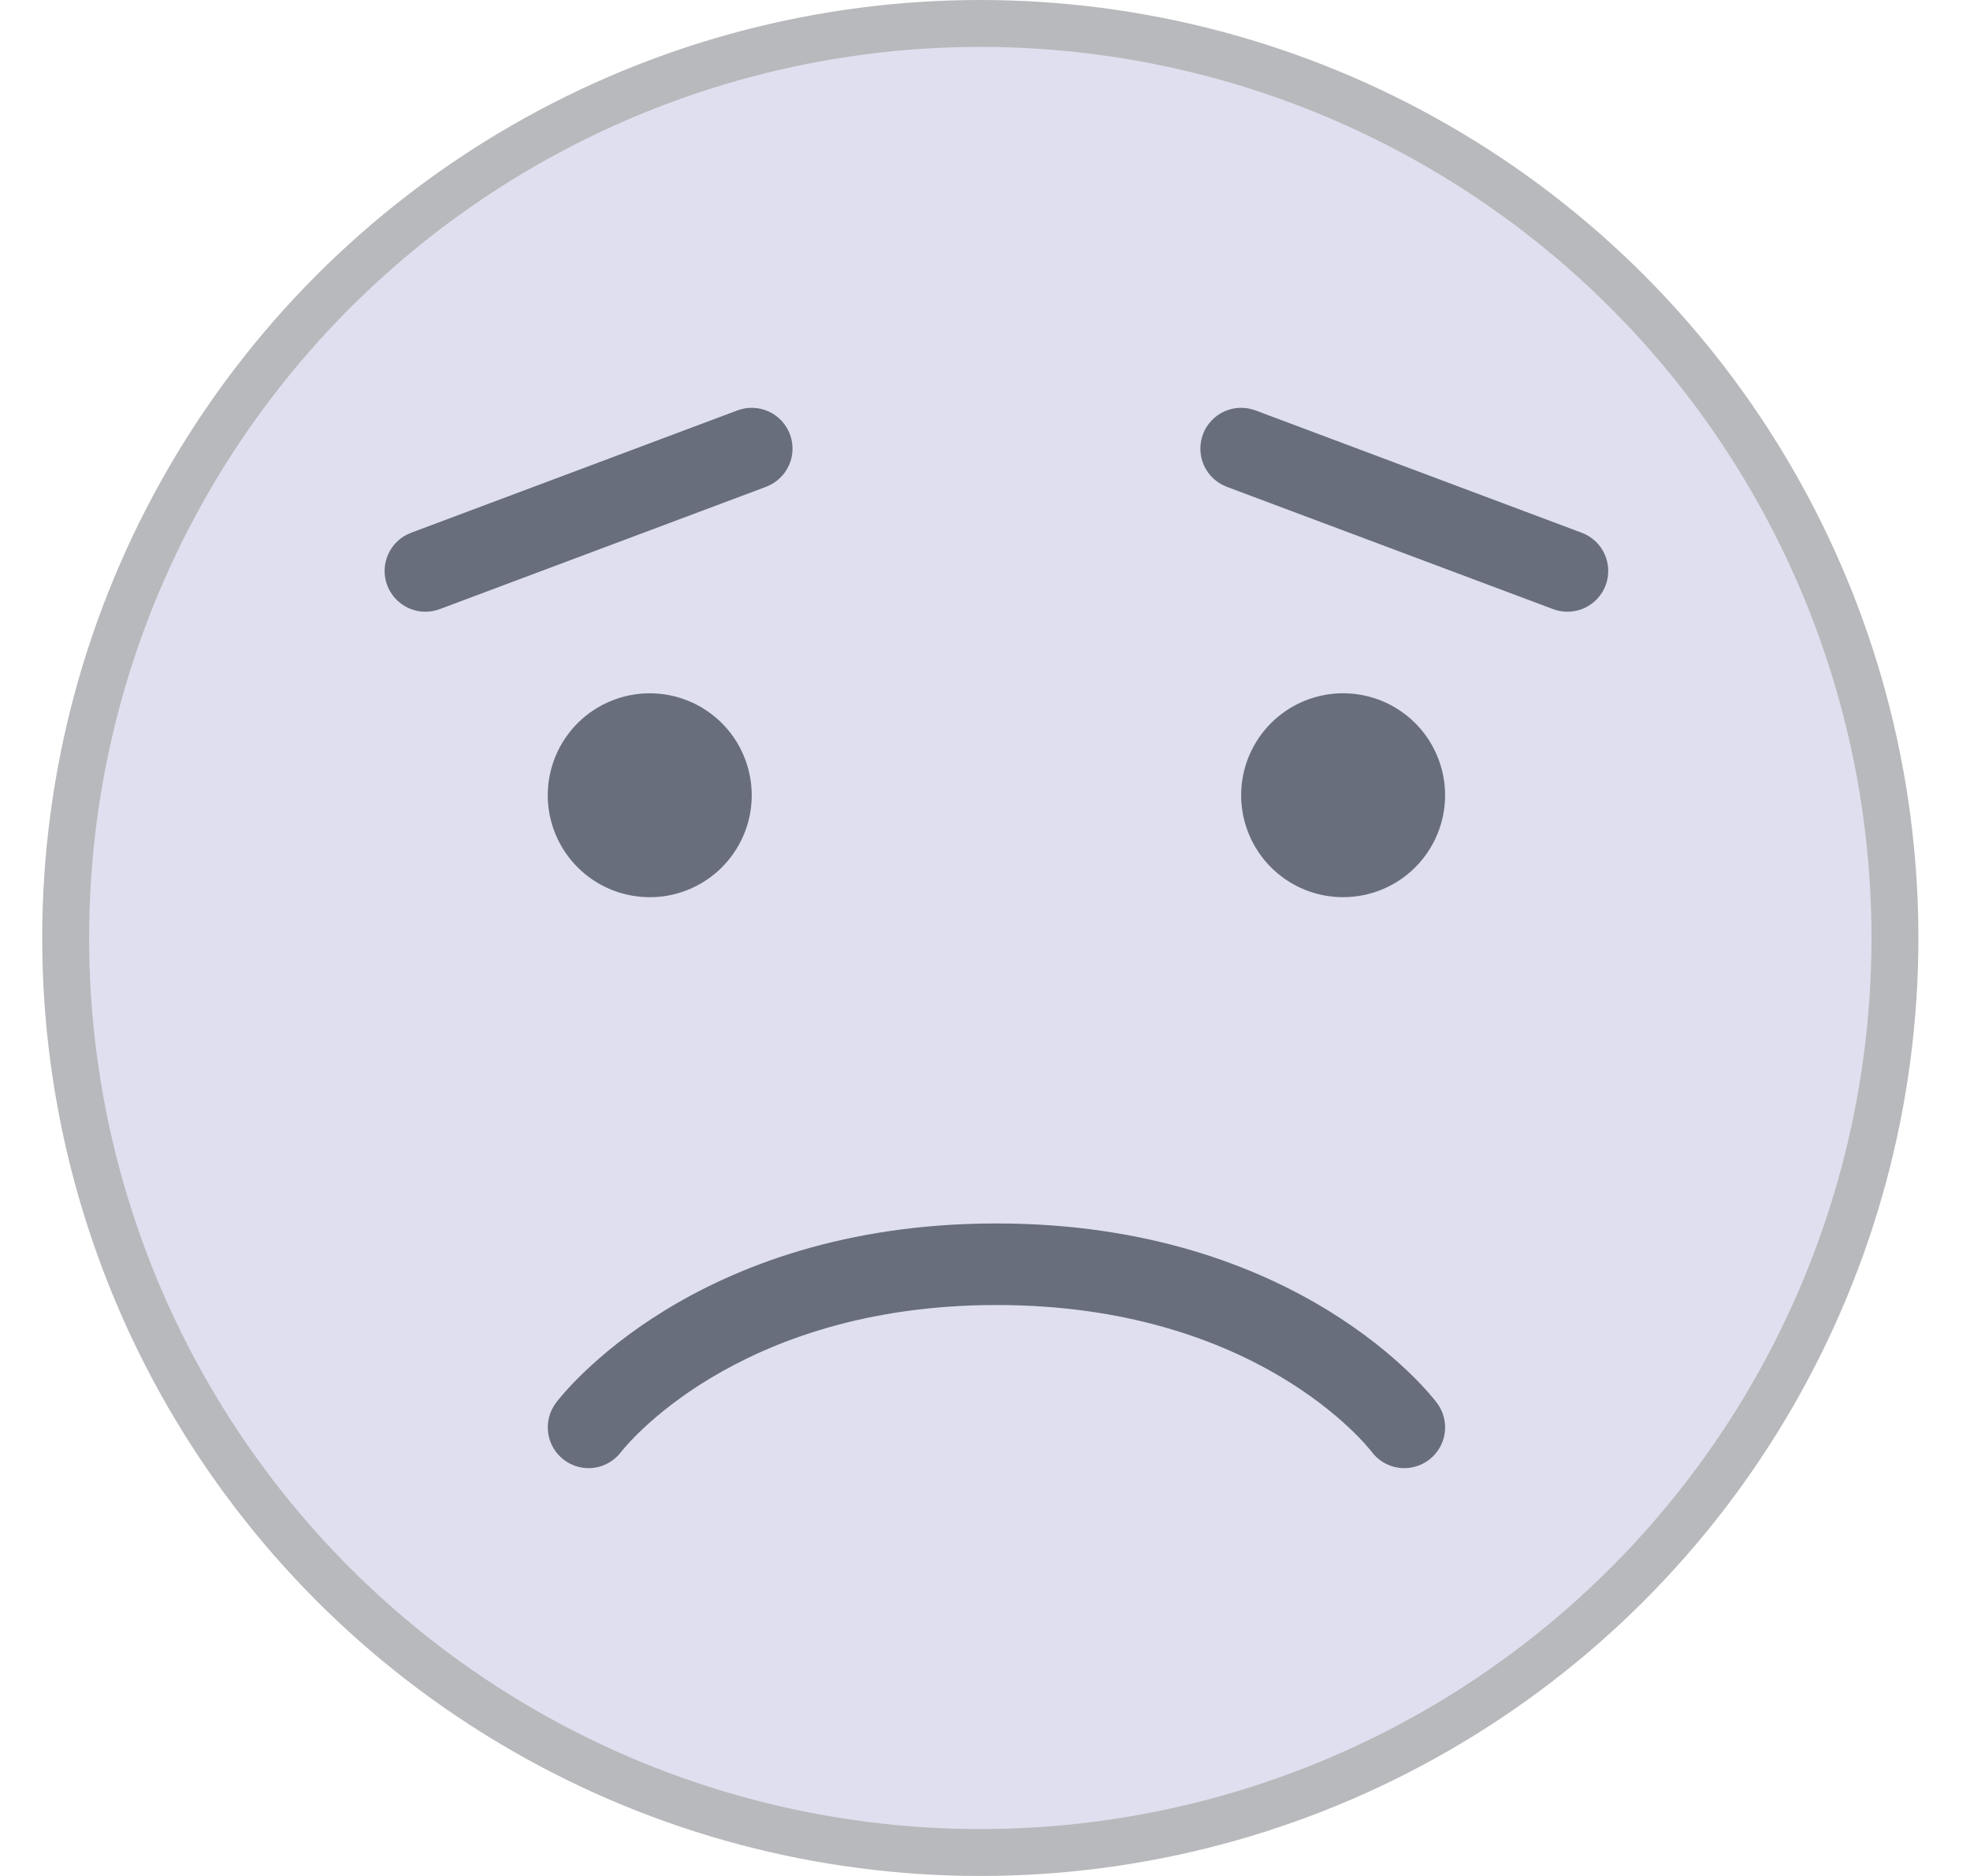 <svg width="42" height="40" viewBox="0 0 42 40" fill="none" xmlns="http://www.w3.org/2000/svg">
<circle cx="20.9" cy="20" r="19.5" fill="#DFDFEF" stroke="#B8B9BC"/>
<path d="M8.764 11.36L15.721 8.751C15.828 8.711 15.941 8.692 16.055 8.696C16.17 8.7 16.282 8.726 16.386 8.773C16.49 8.82 16.584 8.888 16.662 8.971C16.74 9.055 16.8 9.153 16.841 9.259C16.881 9.366 16.899 9.48 16.896 9.594C16.892 9.709 16.866 9.821 16.818 9.925C16.771 10.029 16.704 10.123 16.62 10.2C16.537 10.278 16.439 10.339 16.332 10.38L9.375 12.988C9.159 13.069 8.92 13.061 8.71 12.966C8.5 12.87 8.337 12.695 8.255 12.479C8.174 12.264 8.182 12.024 8.278 11.814C8.373 11.604 8.548 11.441 8.764 11.36Z" fill="#686E7B"/>
<path d="M13.852 14.783C14.282 14.783 14.703 14.91 15.06 15.149C15.418 15.388 15.696 15.727 15.861 16.125C16.025 16.522 16.069 16.959 15.985 17.381C15.901 17.802 15.694 18.19 15.39 18.494C15.086 18.798 14.698 19.005 14.277 19.089C13.855 19.172 13.418 19.129 13.021 18.965C12.623 18.8 12.284 18.522 12.045 18.164C11.806 17.807 11.678 17.386 11.678 16.956C11.678 16.38 11.908 15.827 12.315 15.419C12.723 15.012 13.276 14.783 13.852 14.783Z" fill="#686E7B"/>
<path d="M28.635 19.13C28.205 19.13 27.785 19.003 27.427 18.764C27.07 18.525 26.791 18.186 26.627 17.788C26.462 17.391 26.419 16.954 26.503 16.532C26.587 16.111 26.794 15.723 27.098 15.419C27.402 15.115 27.789 14.908 28.211 14.824C28.633 14.74 29.07 14.784 29.467 14.948C29.864 15.113 30.204 15.391 30.443 15.749C30.681 16.106 30.809 16.526 30.809 16.956C30.809 17.533 30.58 18.086 30.172 18.494C29.765 18.901 29.212 19.13 28.635 19.13Z" fill="#686E7B"/>
<path d="M34.232 12.48C34.151 12.695 33.987 12.87 33.777 12.966C33.567 13.061 33.328 13.069 33.112 12.988L26.155 10.38C26.048 10.339 25.951 10.279 25.867 10.201C25.784 10.123 25.716 10.029 25.669 9.925C25.574 9.715 25.566 9.476 25.647 9.26C25.728 9.044 25.891 8.869 26.101 8.773C26.311 8.678 26.551 8.67 26.767 8.751L33.723 11.36C33.939 11.441 34.114 11.604 34.209 11.814C34.305 12.024 34.313 12.264 34.232 12.48Z" fill="#686E7B"/>
<path d="M30.461 31.13C30.37 31.199 30.266 31.249 30.155 31.277C30.045 31.306 29.929 31.312 29.816 31.296C29.703 31.28 29.595 31.242 29.496 31.183C29.398 31.125 29.312 31.048 29.244 30.956C29.148 30.832 26.779 27.826 21.244 27.826C15.656 27.826 13.267 30.926 13.244 30.956C13.105 31.141 12.899 31.263 12.671 31.296C12.443 31.328 12.211 31.269 12.026 31.13C11.842 30.992 11.72 30.786 11.687 30.558C11.655 30.329 11.714 30.098 11.852 29.913C11.97 29.756 14.796 26.087 21.244 26.087C27.692 26.087 30.518 29.757 30.635 29.913C30.704 30.004 30.754 30.108 30.782 30.219C30.811 30.329 30.817 30.445 30.801 30.558C30.785 30.671 30.746 30.78 30.688 30.878C30.63 30.976 30.553 31.062 30.461 31.13Z" fill="#686E7B"/>
</svg>
